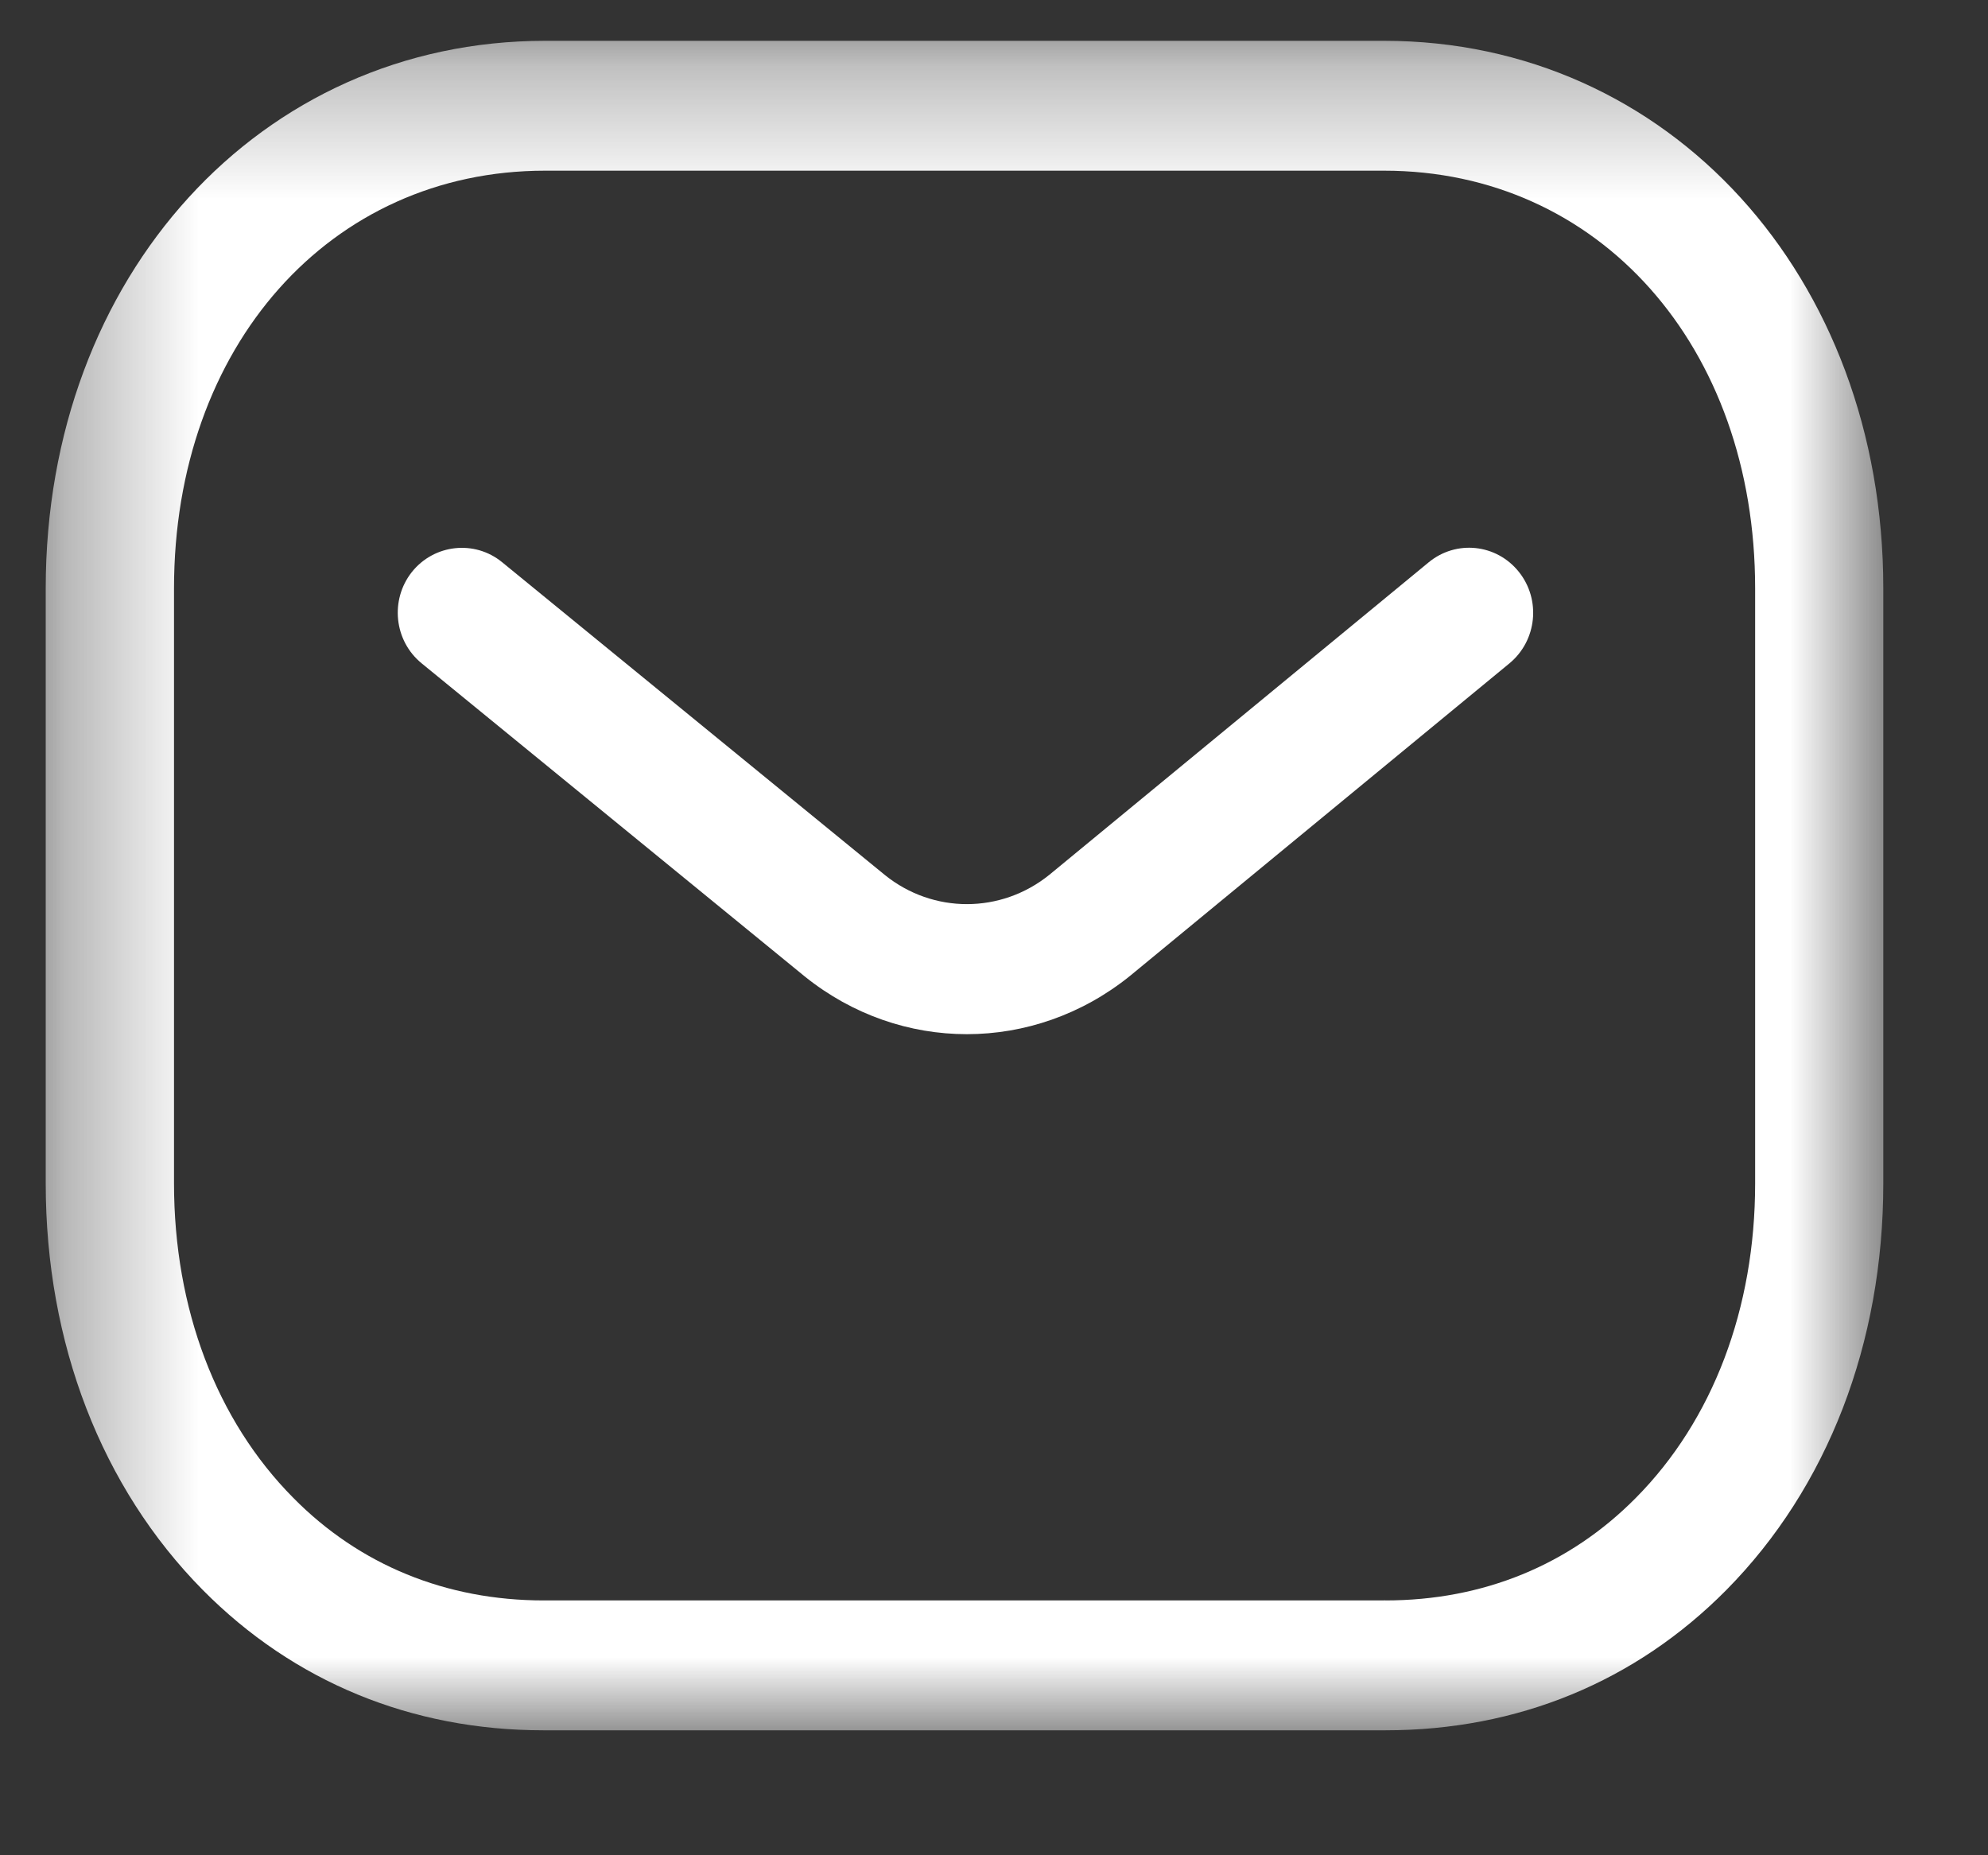 <svg width="15" height="14" viewBox="0 0 15 14" fill="none" xmlns="http://www.w3.org/2000/svg">
<rect x="0" y="0" width="15" height="14" fill="#333333" stroke="none"/>
<path fill-rule="evenodd" clip-rule="evenodd" d="M7.295 7.804C6.864 7.804 6.434 7.659 6.074 7.37L3.182 5.006C2.973 4.836 2.941 4.527 3.108 4.316C3.276 4.106 3.581 4.073 3.788 4.242L6.678 6.604C7.041 6.896 7.553 6.896 7.918 6.601L10.779 4.244C10.987 4.072 11.291 4.104 11.46 4.315C11.628 4.525 11.597 4.833 11.39 5.005L8.524 7.366C8.161 7.658 7.728 7.804 7.295 7.804Z" fill="white"/>
<mask id="mask0_475_61" style="mask-type:alpha" maskUnits="userSpaceOnUse" x="0" y="0" width="15" height="14">
<path fill-rule="evenodd" clip-rule="evenodd" d="M0.345 0.308H14.21V13.057H0.345V0.308Z" fill="white"/>
</mask>
<g mask="url(#mask0_475_61)">
<path fill-rule="evenodd" clip-rule="evenodd" d="M4.111 12.077H10.444C10.445 12.075 10.45 12.077 10.454 12.077C11.19 12.077 11.842 11.81 12.343 11.303C12.924 10.717 13.243 9.874 13.243 8.93V4.44C13.243 2.614 12.066 1.288 10.444 1.288H4.112C2.49 1.288 1.313 2.614 1.313 4.44V8.93C1.313 9.874 1.632 10.717 2.213 11.303C2.713 11.81 3.367 12.077 4.102 12.077H4.111ZM4.1 13.057C3.105 13.057 2.216 12.691 1.53 11.998C0.766 11.225 0.345 10.136 0.345 8.93V4.44C0.345 2.084 1.965 0.308 4.112 0.308H10.444C12.591 0.308 14.21 2.084 14.21 4.44V8.93C14.21 10.136 13.79 11.225 13.026 11.998C12.34 12.691 11.451 13.057 10.454 13.057H10.444H4.112H4.1Z" fill="white"/>
</g>
</svg>
